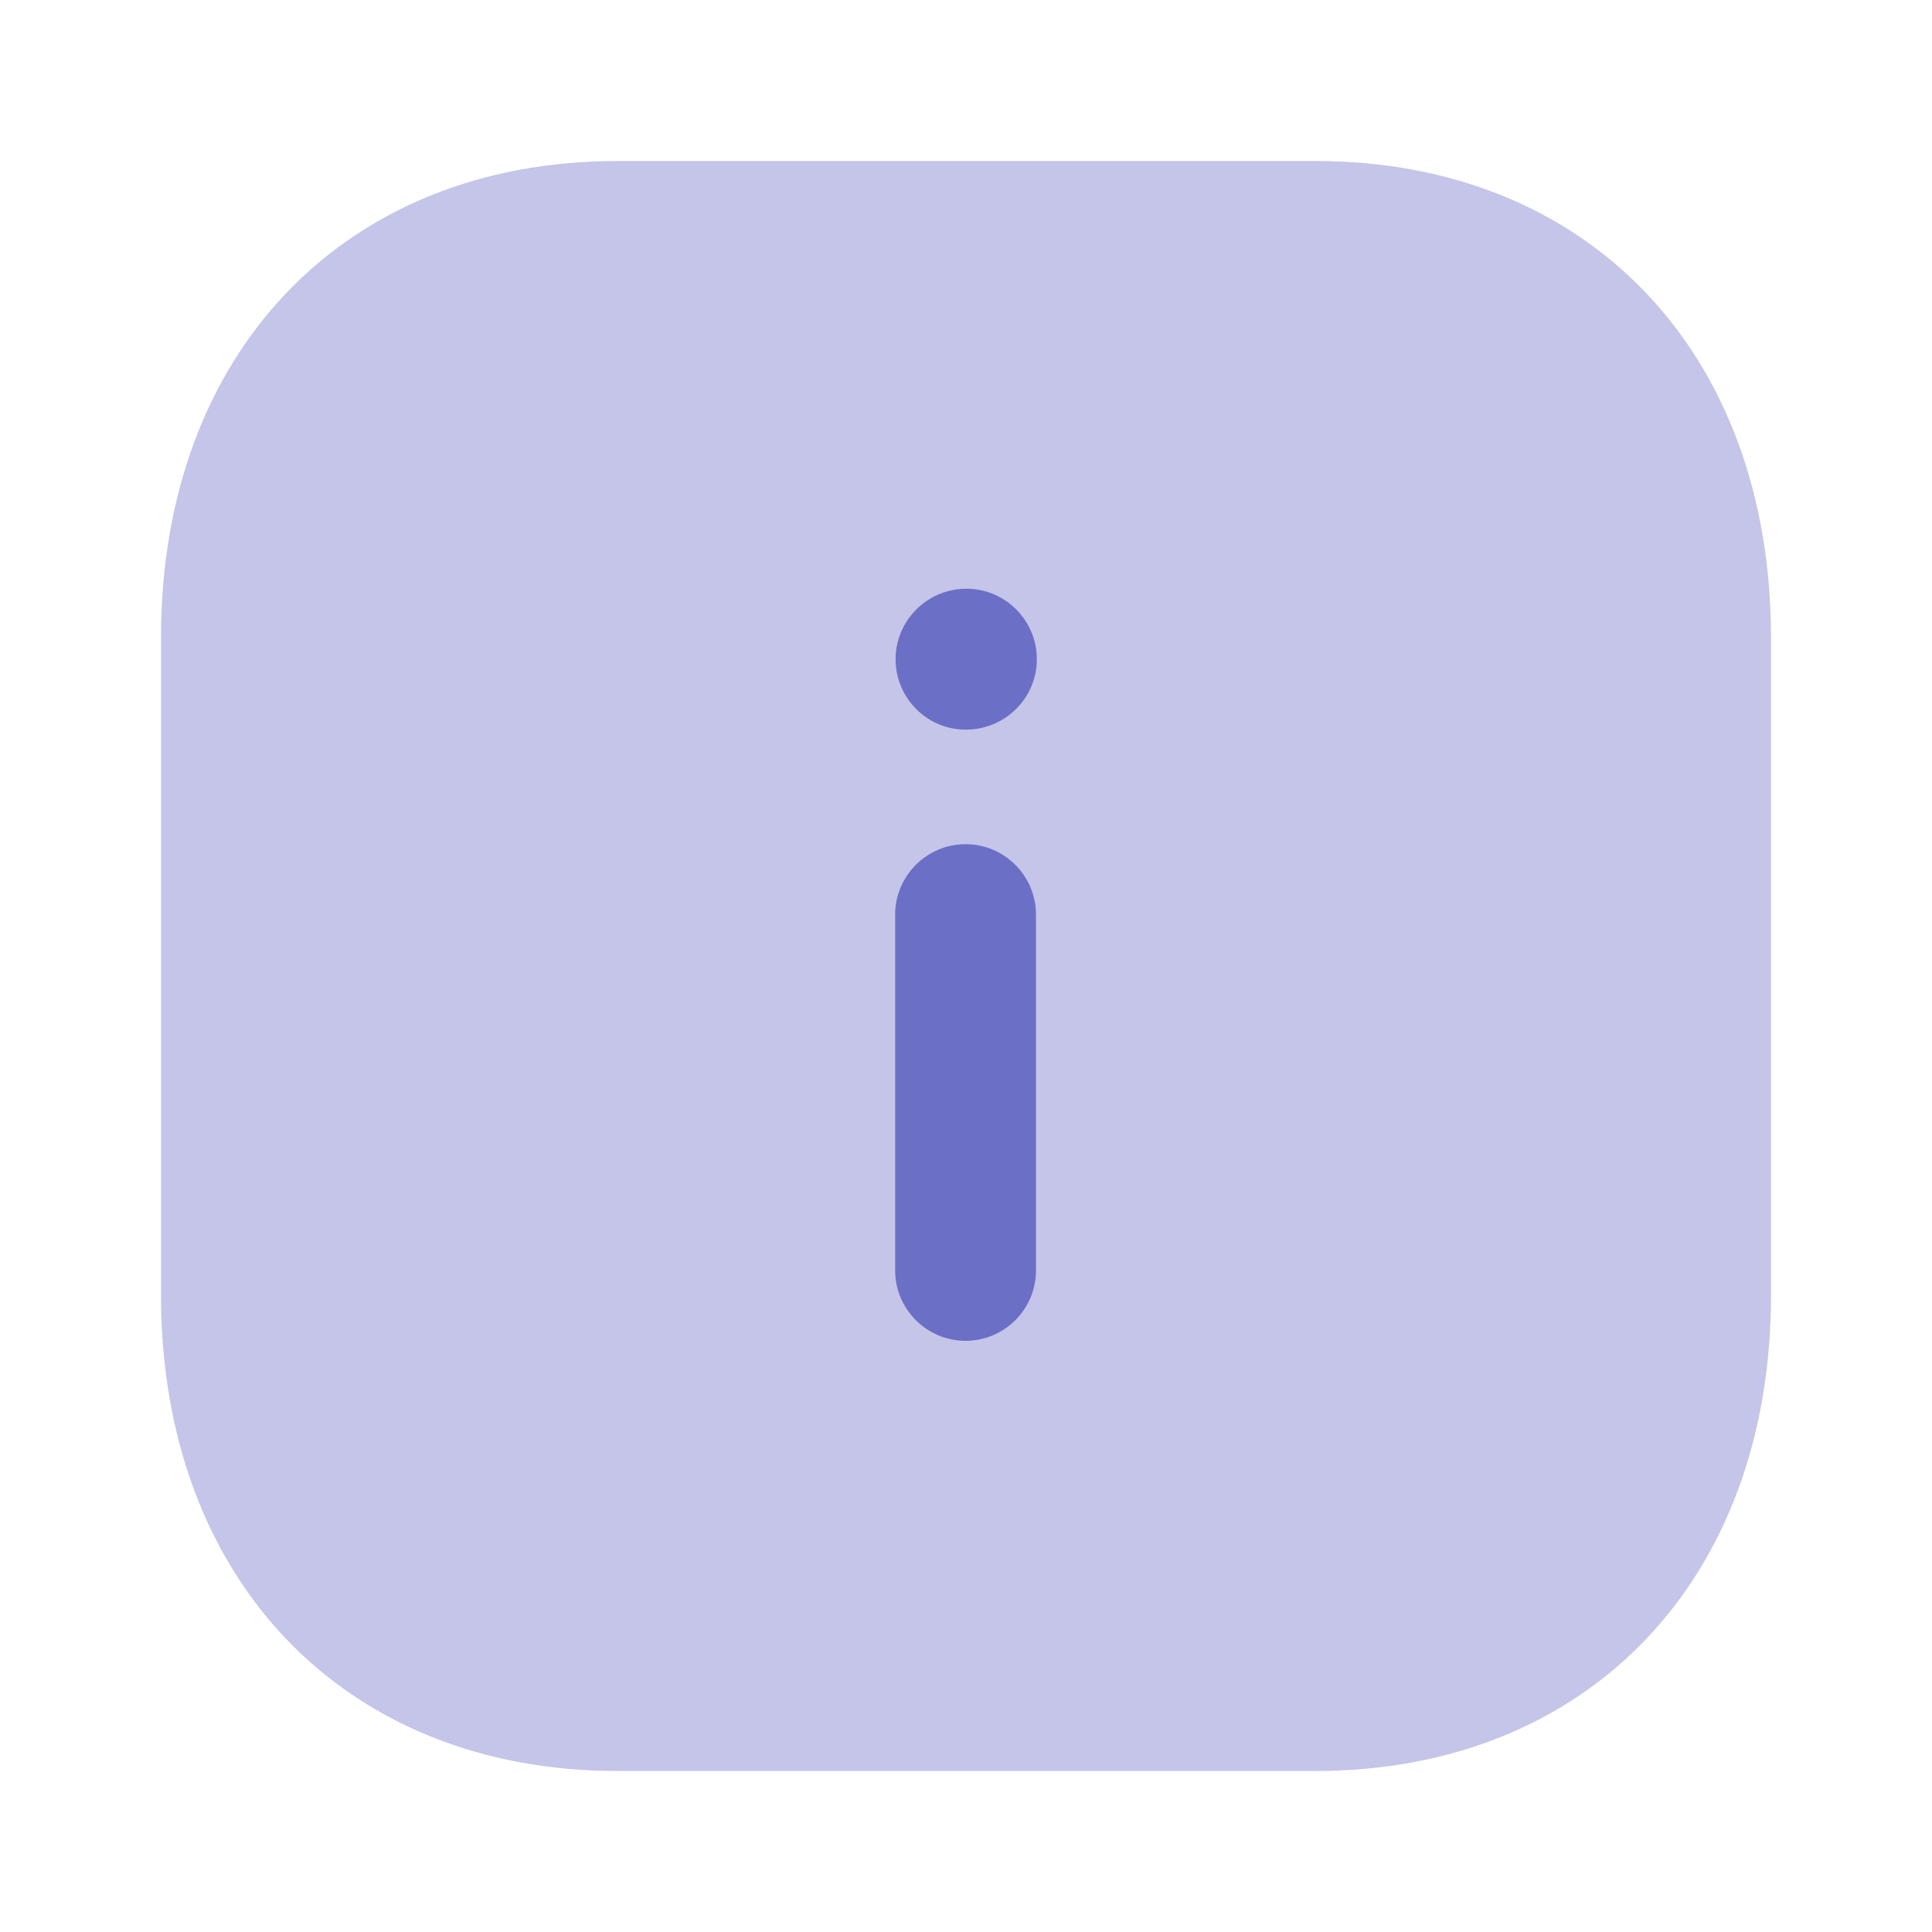 <svg width="18" height="18" viewBox="0 0 18 18" fill="none" xmlns="http://www.w3.org/2000/svg">
<path opacity="0.4" d="M12.255 1.5H5.753C3.21 1.5 1.5 3.285 1.5 5.94V12.068C1.5 14.715 3.21 16.5 5.753 16.5H12.255C14.797 16.5 16.5 14.715 16.5 12.068V5.94C16.5 3.285 14.797 1.5 12.255 1.5Z" fill="#6c6fc6"/>
<path fill-rule="evenodd" clip-rule="evenodd" d="M8.344 6.142C8.344 6.503 8.637 6.798 8.996 6.798C9.366 6.798 9.66 6.503 9.66 6.142C9.66 5.78 9.366 5.485 9.004 5.485C8.64 5.485 8.344 5.78 8.344 6.142ZM9.652 8.521C9.652 8.16 9.358 7.865 8.996 7.865C8.635 7.865 8.34 8.16 8.34 8.521V11.836C8.34 12.198 8.635 12.492 8.996 12.492C9.358 12.492 9.652 12.198 9.652 11.836V8.521Z" fill="#6c6fc6"/>
</svg>
